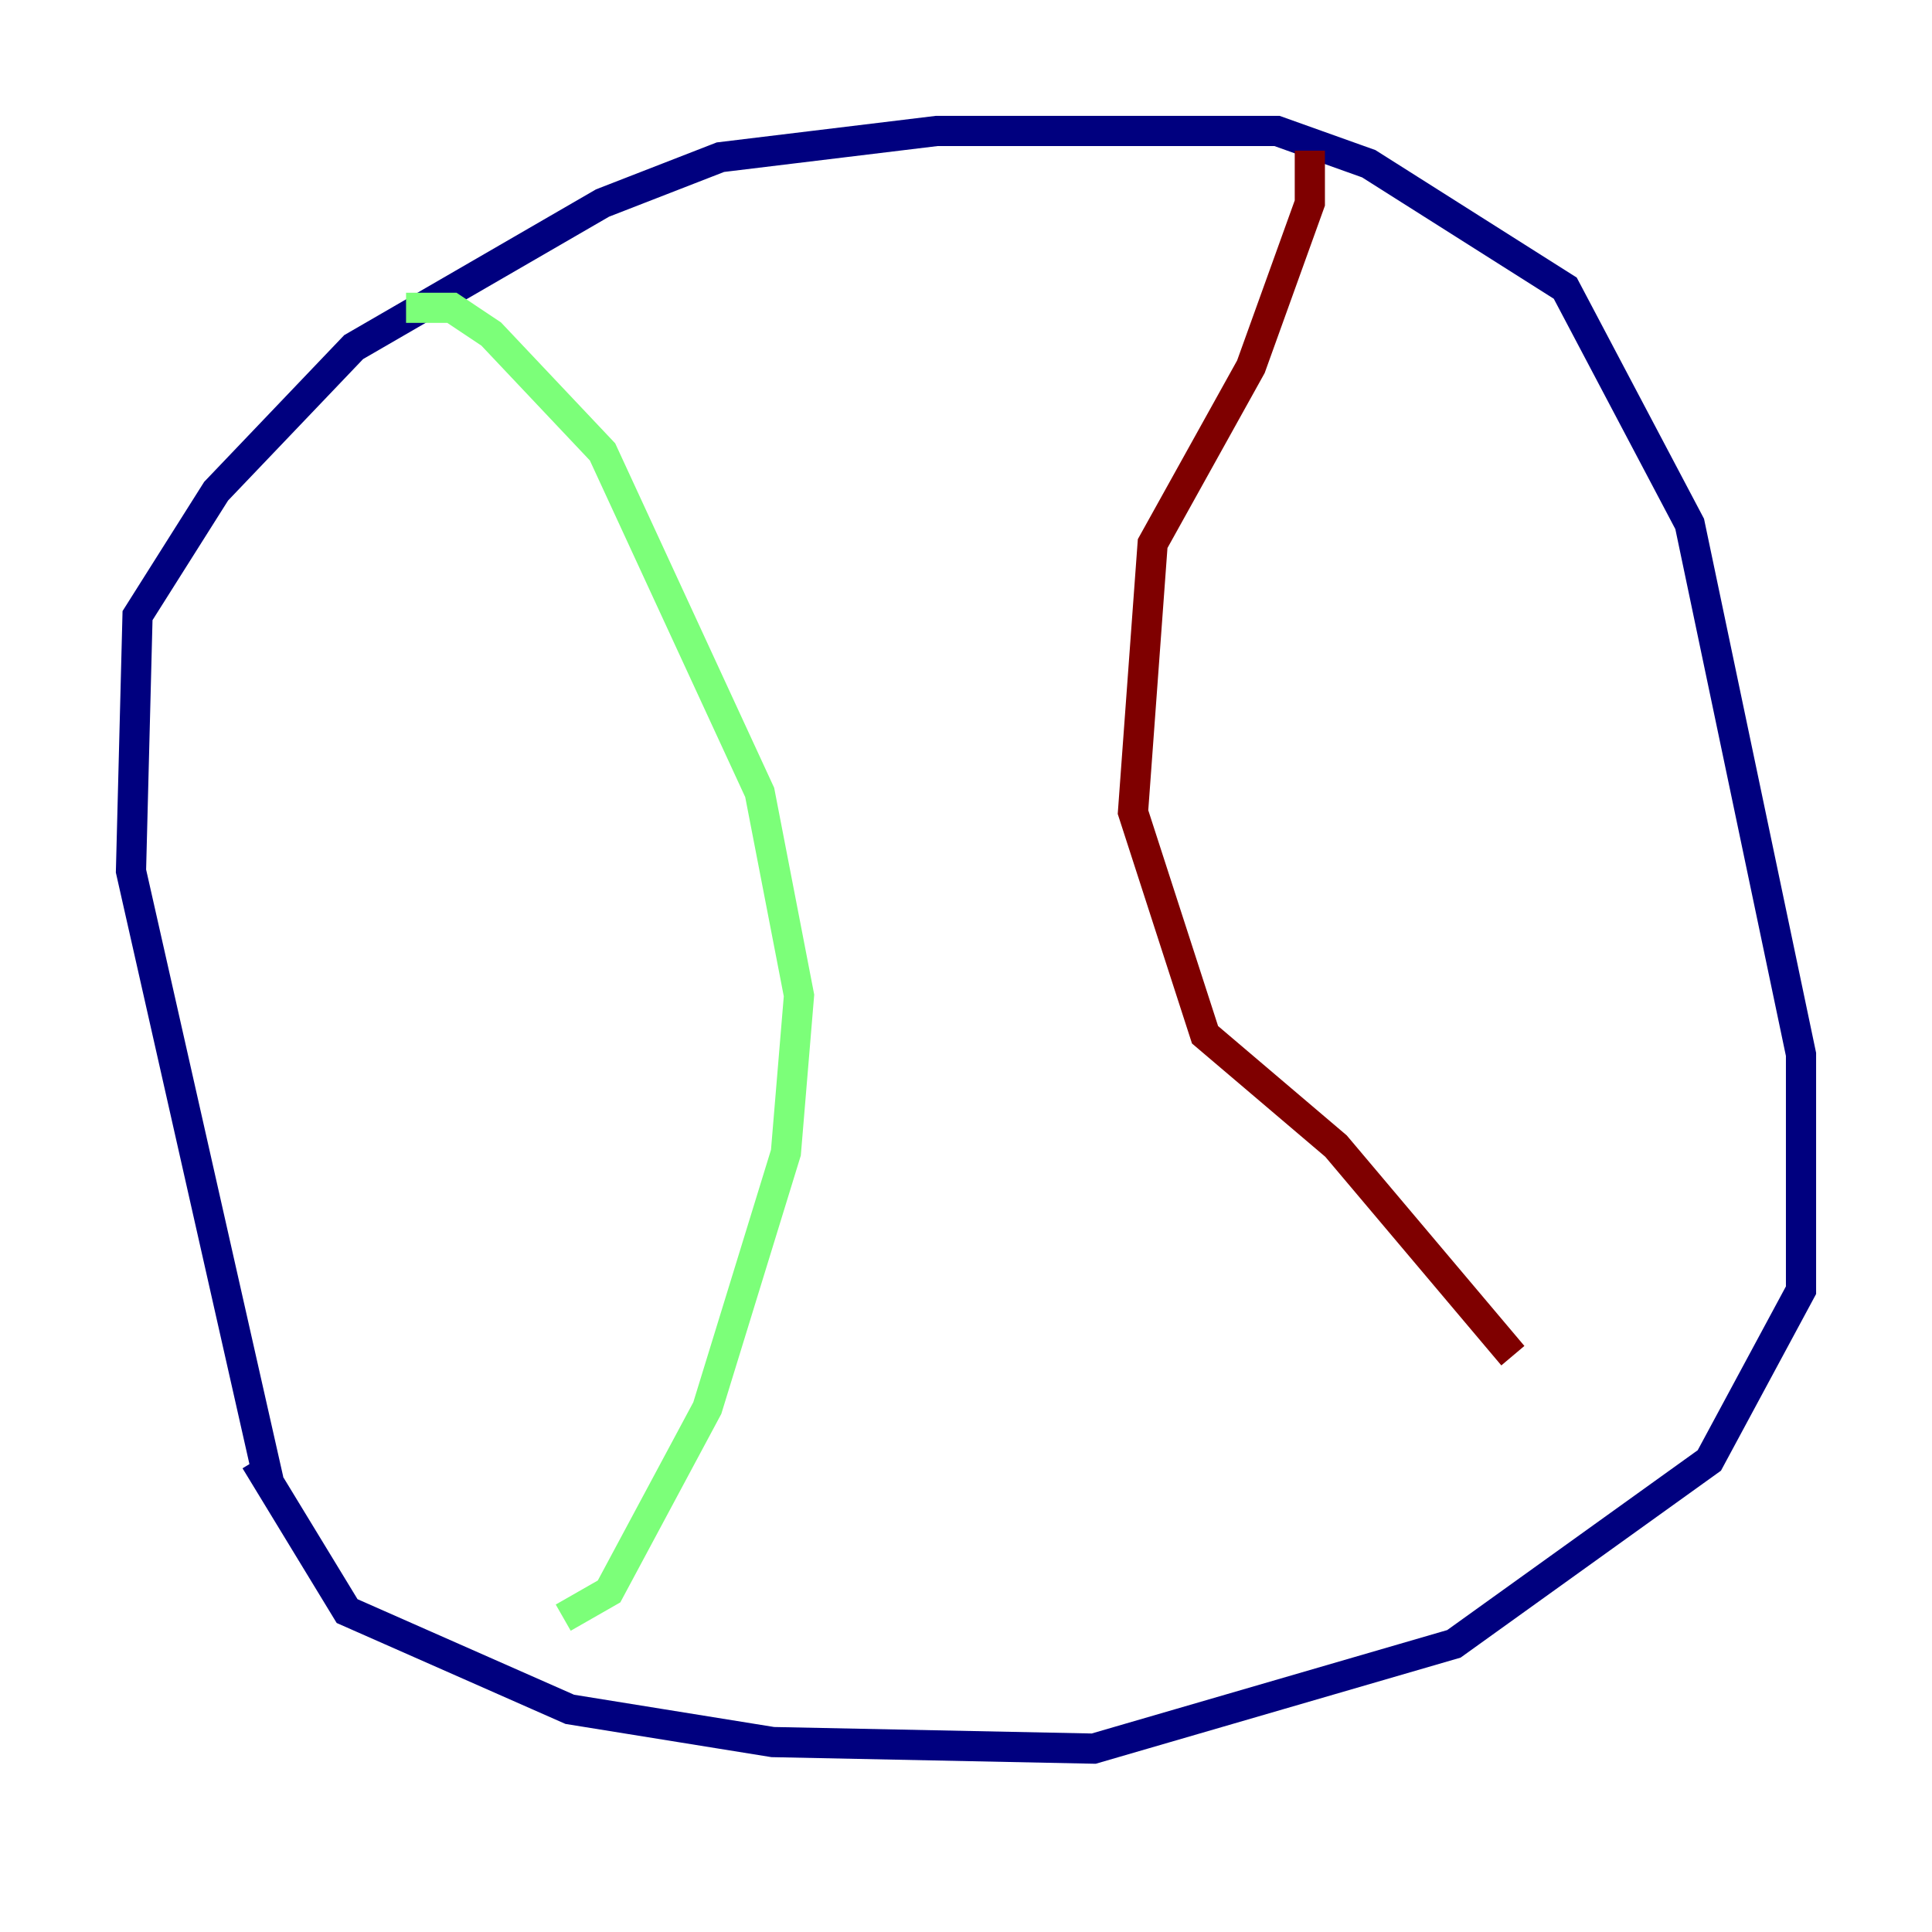 <?xml version="1.0" encoding="utf-8" ?>
<svg baseProfile="tiny" height="128" version="1.2" viewBox="0,0,128,128" width="128" xmlns="http://www.w3.org/2000/svg" xmlns:ev="http://www.w3.org/2001/xml-events" xmlns:xlink="http://www.w3.org/1999/xlink"><defs /><polyline fill="none" points="17.79,98.061 8.678,57.709 9.112,40.786 14.319,32.542 23.43,22.997 39.919,13.451 47.729,10.414 62.047,8.678 84.61,8.678 90.685,10.848 103.702,19.091 111.946,34.712 119.322,69.858 119.322,85.478 113.248,96.759 96.325,108.909 72.461,115.851 51.2,115.417 37.749,113.248 22.997,106.739 16.922,96.759" stroke="#00007f" stroke-width="2" /><polyline fill="none" points="26.902,20.393 29.939,20.393 32.542,22.129 39.919,29.939 50.332,52.502 52.936,65.953 52.068,76.366 46.861,93.288 40.352,105.437 37.315,107.173" stroke="#7cff79" stroke-width="2" /><polyline fill="none" points="86.78,9.98 86.78,13.451 82.875,24.298 76.366,36.014 75.064,53.803 79.837,68.556 88.515,75.932 100.231,89.817" stroke="#7f0000" stroke-width="2" /></svg>